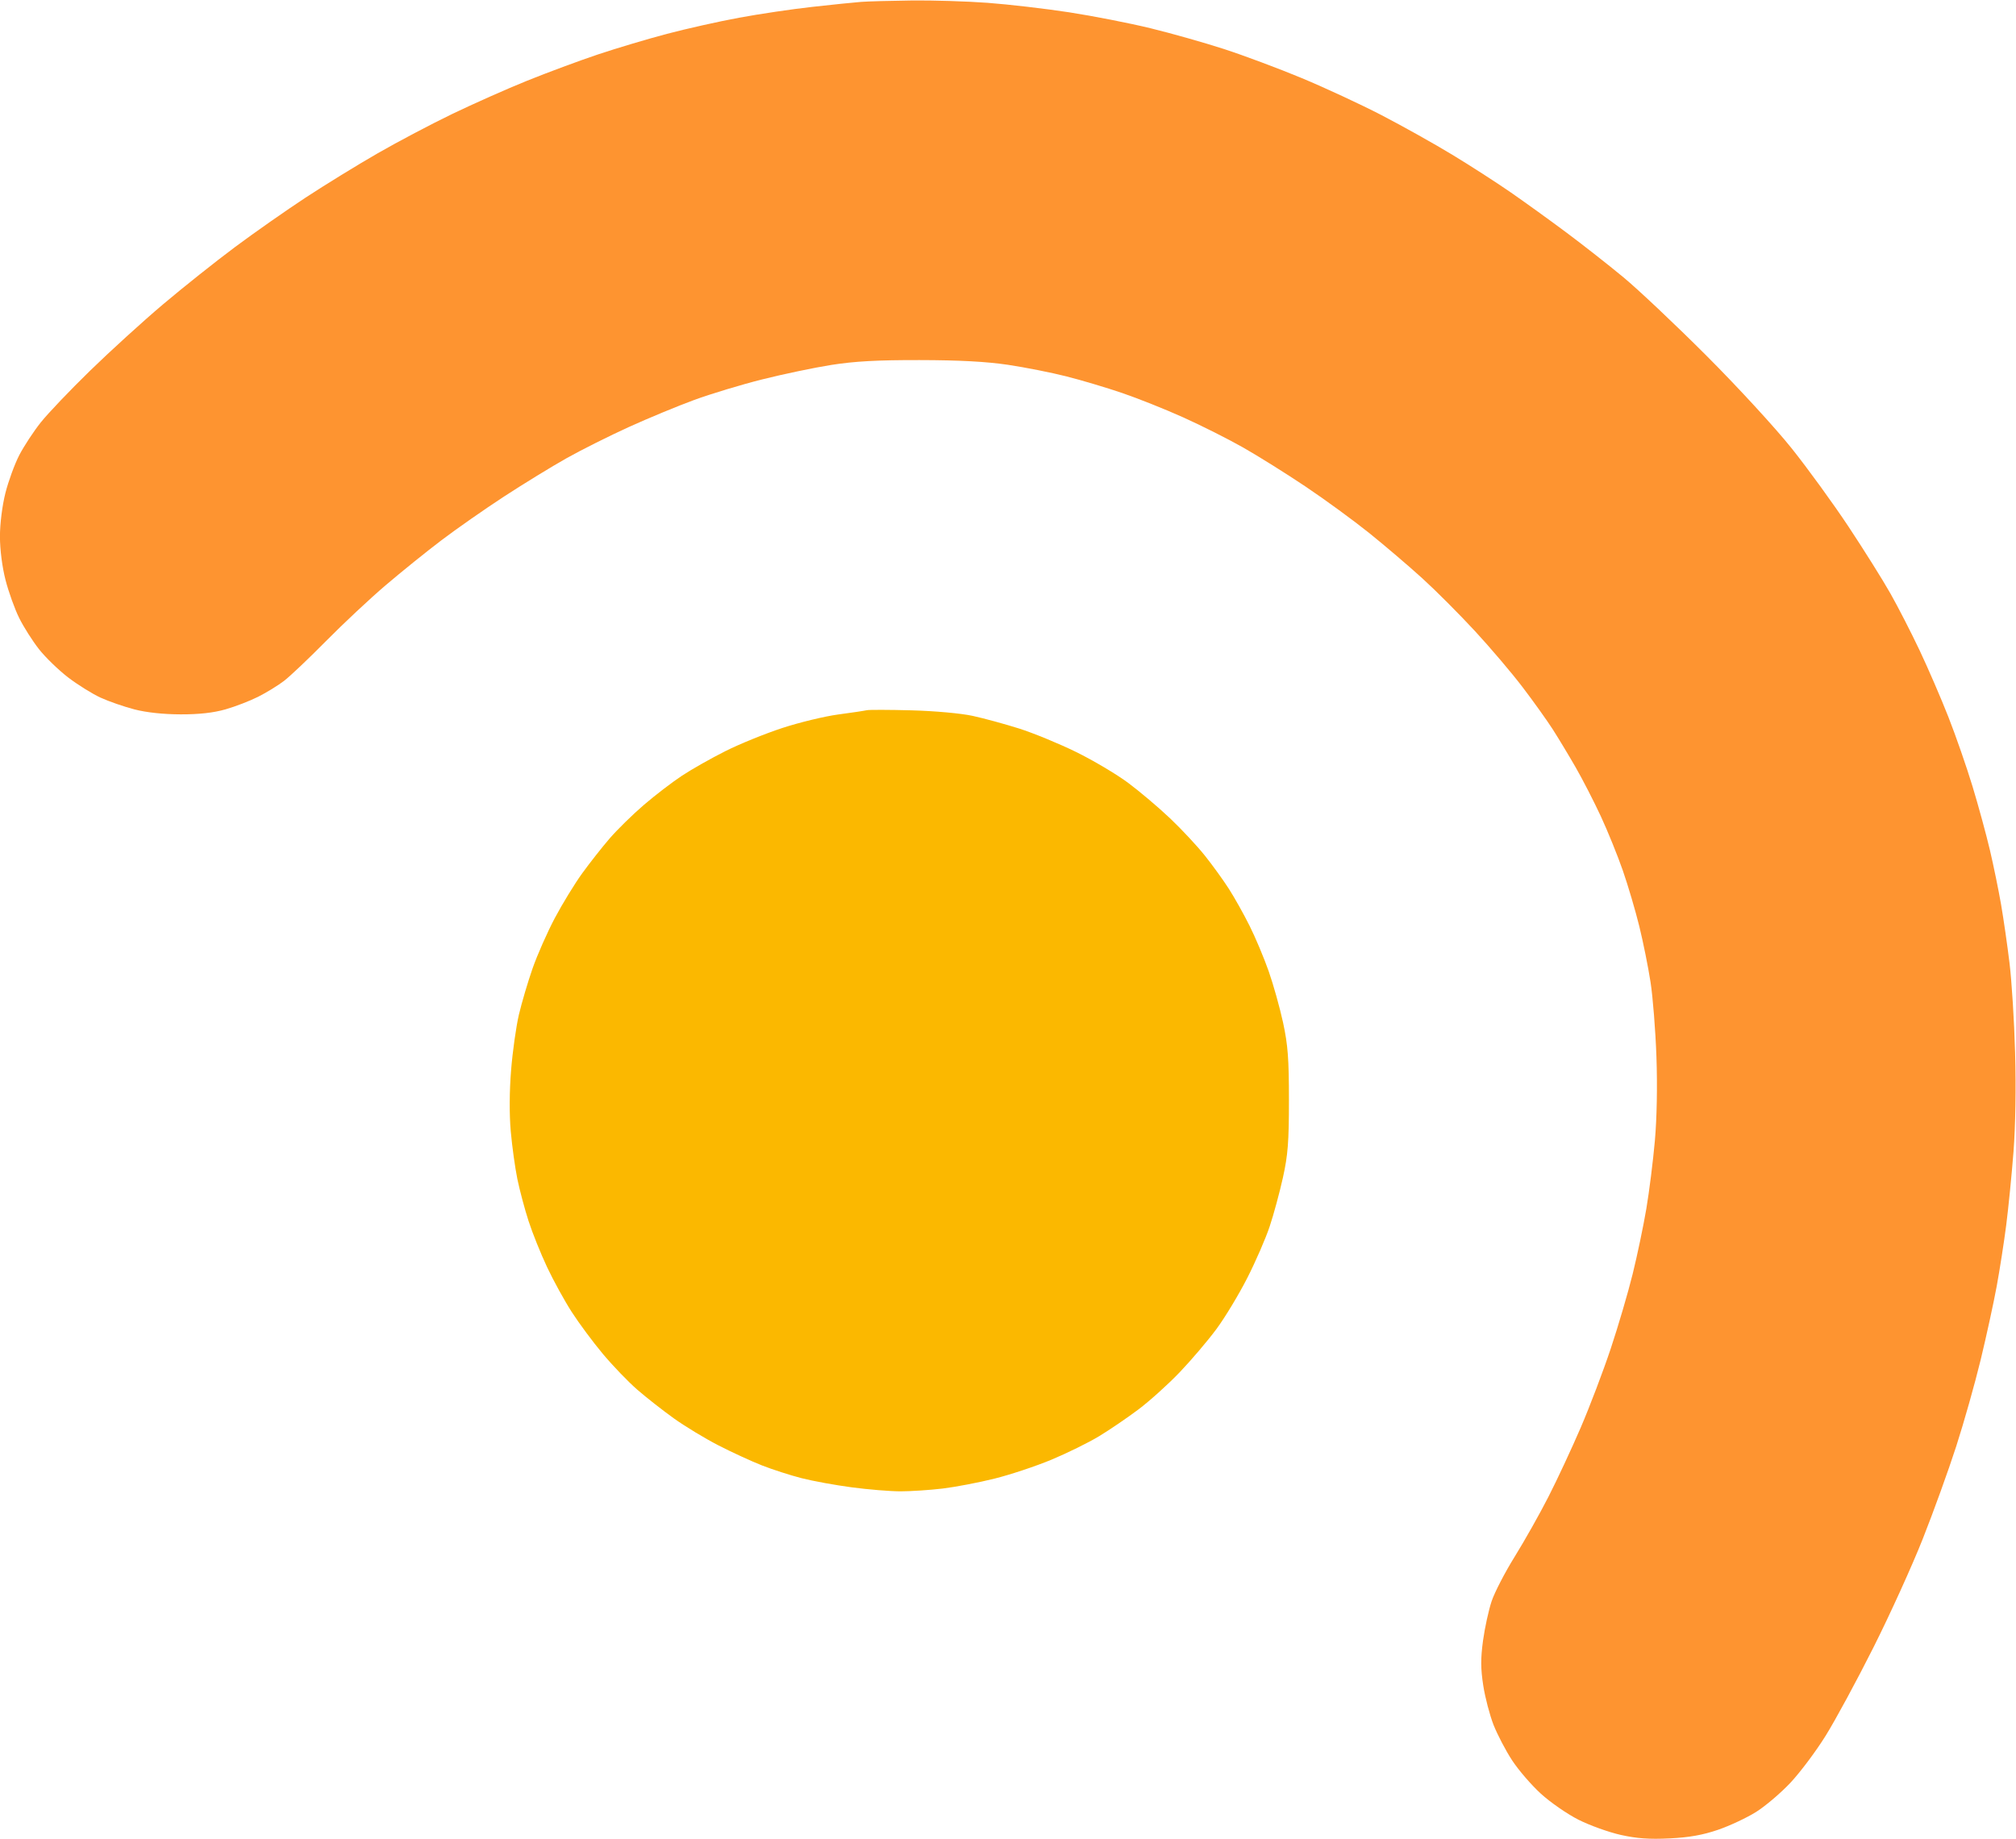 <svg version="1.2" baseProfile="tiny-ps" xmlns="http://www.w3.org/2000/svg" viewBox="0 0 742 677" width="742" height="677">
	<title>Background</title>
	<style>
		tspan { white-space:pre }
		.shp0 { fill: #fe9430 } 
		.shp1 { fill: #fbb800 } 
	</style>
	<g id="Background">
		<path id="Path 0" class="shp0" d="M317 0.69C314.52 0.87 306.42 1.7 299 2.53C291.57 3.35 279.42 5.15 272 6.53C264.57 7.9 252.65 10.57 245.5 12.46C238.35 14.34 226.87 17.77 220 20.07C213.12 22.38 201.42 26.72 194 29.72C186.57 32.72 174.2 38.22 166.5 41.93C158.8 45.64 146.42 52.17 139 56.44C131.57 60.71 119.65 68.04 112.5 72.73C105.35 77.43 93.65 85.62 86.5 90.95C79.35 96.27 67.42 105.77 60 112.04C52.57 118.32 40.49 129.32 33.14 136.48C25.79 143.64 17.63 152.2 15.01 155.5C12.38 158.8 8.84 164.2 7.12 167.5C5.41 170.8 3.1 177.1 1.99 181.5C0.81 186.2 -0.02 192.8 -0.02 197.5C-0.02 202.3 0.8 208.7 2.03 213.5C3.16 217.9 5.42 224.2 7.06 227.5C8.69 230.8 11.98 235.97 14.36 239C16.74 242.02 21.57 246.7 25.09 249.4C28.62 252.09 33.97 255.43 37 256.82C40.02 258.21 45.65 260.16 49.5 261.16C53.94 262.3 60.16 262.97 66.5 262.98C73.29 263 78.59 262.4 83 261.14C86.57 260.12 91.97 258.04 95 256.51C98.02 254.99 102.3 252.37 104.5 250.69C106.7 249.02 113.67 242.4 120 235.99C126.32 229.59 136.22 220.32 142 215.4C147.77 210.48 157 203.04 162.5 198.87C168 194.7 178.35 187.47 185.5 182.8C192.65 178.14 203 171.79 208.5 168.7C214 165.61 224.35 160.43 231.5 157.18C238.65 153.93 249.45 149.46 255.5 147.24C261.55 145.02 272.8 141.61 280.5 139.68C288.2 137.74 299.67 135.34 306 134.34C314.51 133 322.95 132.53 338.5 132.56C353.03 132.58 363.04 133.12 371 134.3C377.32 135.25 387 137.16 392.5 138.56C398 139.95 407.22 142.7 413 144.67C418.77 146.64 428.9 150.68 435.5 153.65C442.1 156.62 452 161.6 457.5 164.72C463 167.84 473.35 174.31 480.5 179.11C487.65 183.9 498.22 191.63 504 196.27C509.77 200.92 518.55 208.41 523.5 212.91C528.45 217.41 537.16 226.14 542.85 232.3C548.54 238.46 556.45 247.77 560.42 253C564.4 258.22 569.38 265.2 571.5 268.5C573.61 271.8 577.41 278.1 579.94 282.5C582.47 286.9 586.63 295 589.19 300.5C591.74 306 595.39 315 597.3 320.5C599.21 326 601.93 335.22 603.35 341C604.77 346.77 606.63 356 607.48 361.5C608.34 367 609.32 379.37 609.66 389C610.04 399.8 609.82 411.66 609.08 420C608.42 427.42 607.01 438.67 605.94 445C604.87 451.32 602.61 462.12 600.91 469C599.22 475.87 595.58 488.25 592.83 496.5C590.08 504.75 585.12 517.8 581.81 525.5C578.5 533.2 573.15 544.67 569.92 551C566.7 557.32 561.12 567.22 557.53 573C553.94 578.77 550.09 586.2 548.99 589.5C547.89 592.8 546.47 599.32 545.83 604C544.94 610.58 544.96 614.31 545.92 620.5C546.6 624.9 548.31 631.42 549.71 635C551.12 638.57 554.17 644.42 556.51 648C558.84 651.57 563.62 657.12 567.12 660.32C570.63 663.52 576.87 667.84 581 669.92C585.12 672 592.1 674.5 596.5 675.49C602.45 676.82 607.06 677.15 614.5 676.78C621.67 676.43 626.69 675.54 632.25 673.64C636.51 672.19 642.81 669.24 646.25 667.1C649.69 664.95 655.42 660.08 659 656.27C662.57 652.46 668.42 644.66 671.98 638.92C675.55 633.19 683.44 618.6 689.52 606.5C695.6 594.4 703.78 576.4 707.69 566.5C711.61 556.6 717.14 541.3 719.98 532.5C722.82 523.7 726.89 509.3 729.02 500.5C731.14 491.7 733.79 479.55 734.9 473.5C736.01 467.45 737.59 457.32 738.4 451C739.21 444.67 740.42 432.52 741.08 424C741.81 414.49 742.04 400.39 741.67 387.5C741.35 375.95 740.42 361.1 739.61 354.5C738.81 347.9 737.41 338.22 736.51 333C735.61 327.77 733.76 318.77 732.41 313C731.05 307.22 728.17 296.65 726 289.5C723.83 282.35 719.84 270.87 717.14 264C714.44 257.12 709.68 246.1 706.56 239.5C703.44 232.9 698.59 223.45 695.79 218.5C693 213.55 686.08 202.52 680.44 194C674.79 185.47 665.32 172.42 659.39 165C653.43 157.53 639.44 142.31 628.06 130.93C616.75 119.61 603 106.63 597.5 102.07C592 97.52 582.55 90.1 576.5 85.59C570.45 81.07 561.22 74.42 556 70.8C550.77 67.18 541.1 60.95 534.5 56.95C527.9 52.94 516.2 46.4 508.5 42.4C500.8 38.41 487.52 32.24 479 28.7C470.47 25.16 457.65 20.37 450.5 18.05C443.35 15.73 431.2 12.29 423.5 10.41C415.8 8.53 402.3 5.89 393.5 4.53C384.7 3.18 371.2 1.61 363.5 1.04C355.8 0.47 343.2 0.08 335.5 0.18C327.8 0.27 319.47 0.5 317 0.69Z" />
		<path id="Path 1" class="shp1" d="M319 261.46C318.17 261.66 313.45 262.37 308.5 263.03C303.55 263.69 294.32 265.92 288 267.98C281.67 270.05 272.22 273.88 267 276.51C261.77 279.13 254.57 283.21 251 285.57C247.42 287.93 241.12 292.76 237 296.3C232.87 299.84 227.22 305.39 224.42 308.62C221.63 311.85 217.07 317.65 214.28 321.5C211.5 325.35 206.96 332.77 204.19 338C201.43 343.22 197.75 351.55 196.02 356.5C194.29 361.45 192.03 369.1 190.99 373.5C189.96 377.9 188.66 387.12 188.11 394C187.48 401.76 187.44 410.29 187.99 416.5C188.48 422 189.57 429.87 190.41 434C191.26 438.12 193.11 445.1 194.54 449.5C195.96 453.9 199.04 461.55 201.37 466.5C203.7 471.45 207.78 478.87 210.44 483C213.09 487.12 218.24 494.06 221.88 498.41C225.52 502.76 231.2 508.67 234.5 511.54C237.8 514.41 243.87 519.18 248 522.14C252.12 525.1 259.55 529.59 264.5 532.13C269.45 534.67 276.65 537.98 280.5 539.49C284.35 541 290.87 543.1 295 544.16C299.12 545.22 307.45 546.74 313.5 547.54C319.55 548.35 327.65 549.01 331.5 549.01C335.35 549 342.32 548.54 347 547.98C351.67 547.41 360.22 545.78 366 544.34C371.77 542.91 381.22 539.77 387 537.36C392.77 534.95 400.65 531.07 404.5 528.74C408.35 526.41 414.87 521.97 419 518.87C423.12 515.77 429.99 509.58 434.25 505.12C438.51 500.65 444.58 493.51 447.73 489.25C450.88 484.99 455.97 476.55 459.05 470.5C462.13 464.45 465.85 455.9 467.31 451.5C468.78 447.1 470.97 439 472.19 433.5C474.03 425.17 474.4 420.41 474.4 405C474.4 389.81 474.02 384.71 472.25 376.5C471.06 371 468.67 362.45 466.93 357.5C465.19 352.55 462.02 345.01 459.88 340.75C457.75 336.49 454.35 330.41 452.32 327.25C450.3 324.09 446.32 318.57 443.47 315C440.62 311.42 434.85 305.24 430.64 301.25C426.44 297.26 419.51 291.4 415.25 288.22C410.99 285.04 402.32 279.9 396 276.8C389.67 273.7 380.22 269.82 375 268.17C369.77 266.52 362.12 264.44 358 263.54C353.71 262.61 344.08 261.73 335.5 261.5C327.25 261.28 319.82 261.26 319 261.46Z" />
	</g>
</svg>